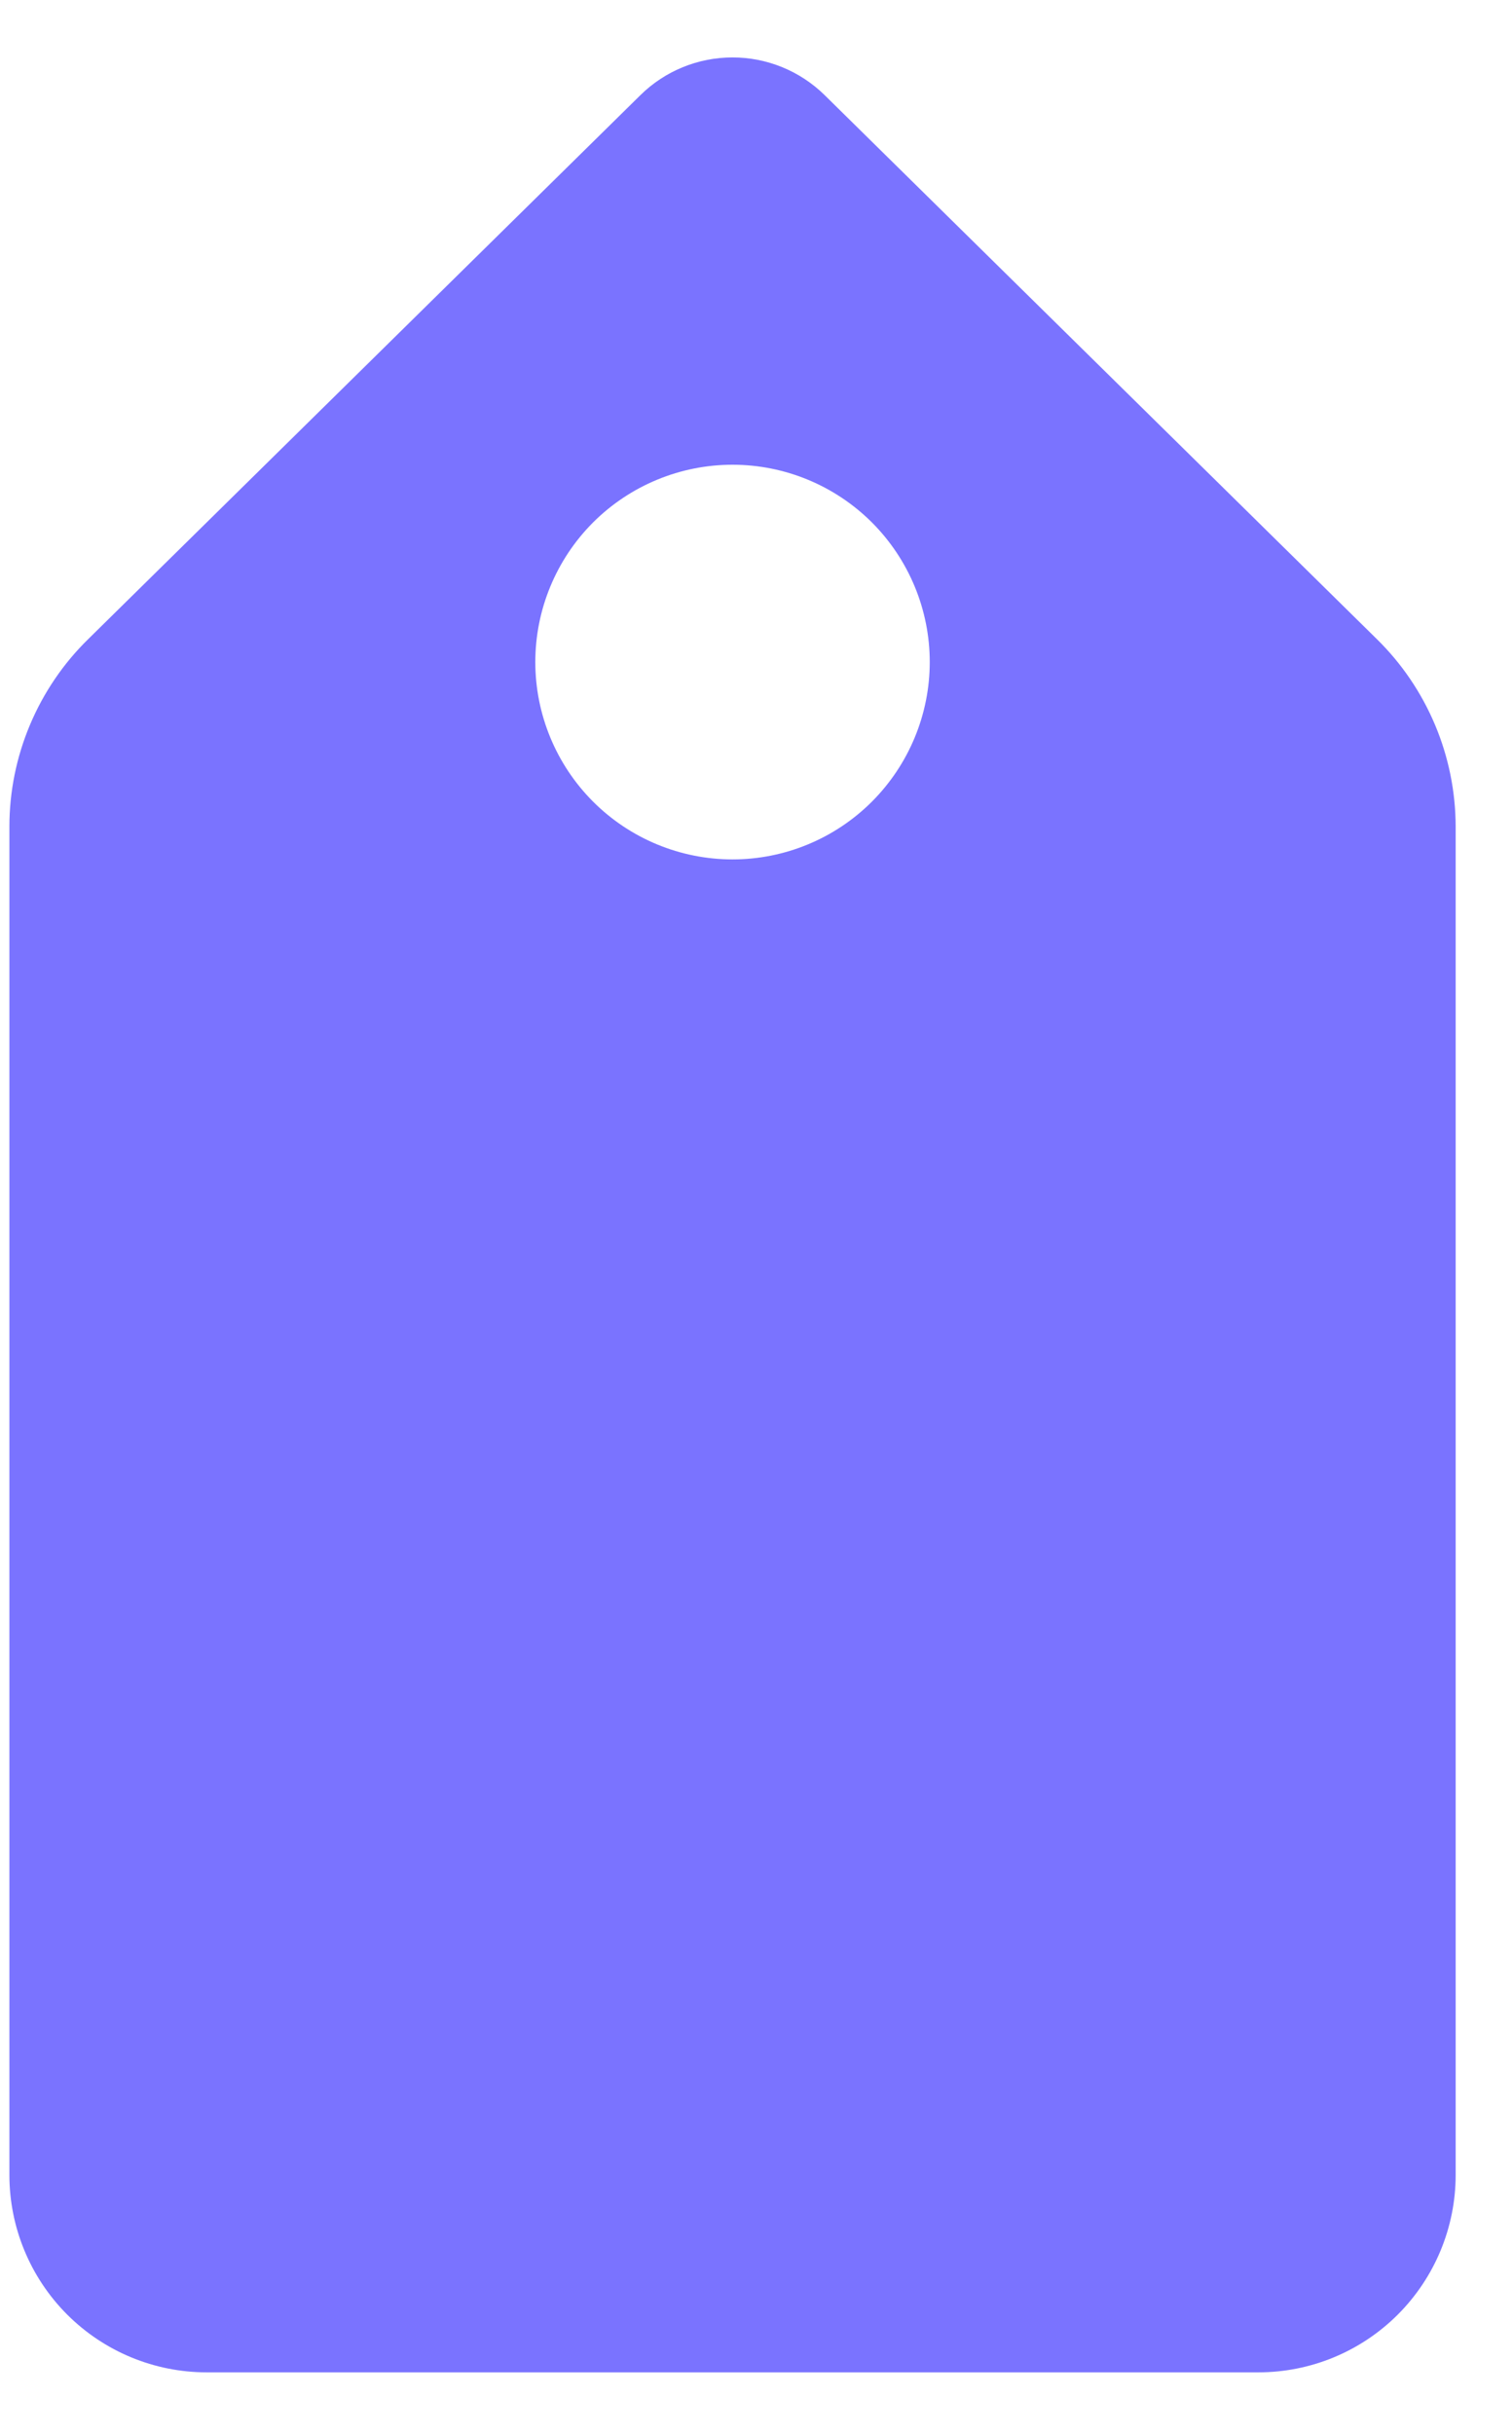 <svg width="23" height="37" viewBox="0 0 23 37" fill="none" xmlns="http://www.w3.org/2000/svg">
<path d="M12.543 1.445L20.943 9.715C21.322 10.086 21.623 10.53 21.829 11.019C22.035 11.508 22.142 12.034 22.143 12.565V33.065C22.143 33.86 21.826 34.623 21.264 35.186C20.701 35.749 19.938 36.065 19.143 36.065H3.143C2.347 36.065 1.584 35.749 1.021 35.186C0.459 34.623 0.143 33.86 0.143 33.065V12.565C0.143 12.034 0.25 11.508 0.456 11.019C0.662 10.53 0.963 10.086 1.343 9.715L9.743 1.445C10.116 1.078 10.619 0.873 11.143 0.873C11.666 0.873 12.169 1.078 12.543 1.445ZM11.143 7.065C10.347 7.065 9.584 7.381 9.021 7.943C8.459 8.506 8.143 9.269 8.143 10.065C8.143 10.86 8.459 11.623 9.021 12.186C9.584 12.749 10.347 13.065 11.143 13.065C11.938 13.065 12.701 12.749 13.264 12.186C13.826 11.623 14.143 10.86 14.143 10.065C14.143 9.269 13.826 8.506 13.264 7.943C12.701 7.381 11.938 7.065 11.143 7.065Z" fill="#7A73FF"/>
</svg>
